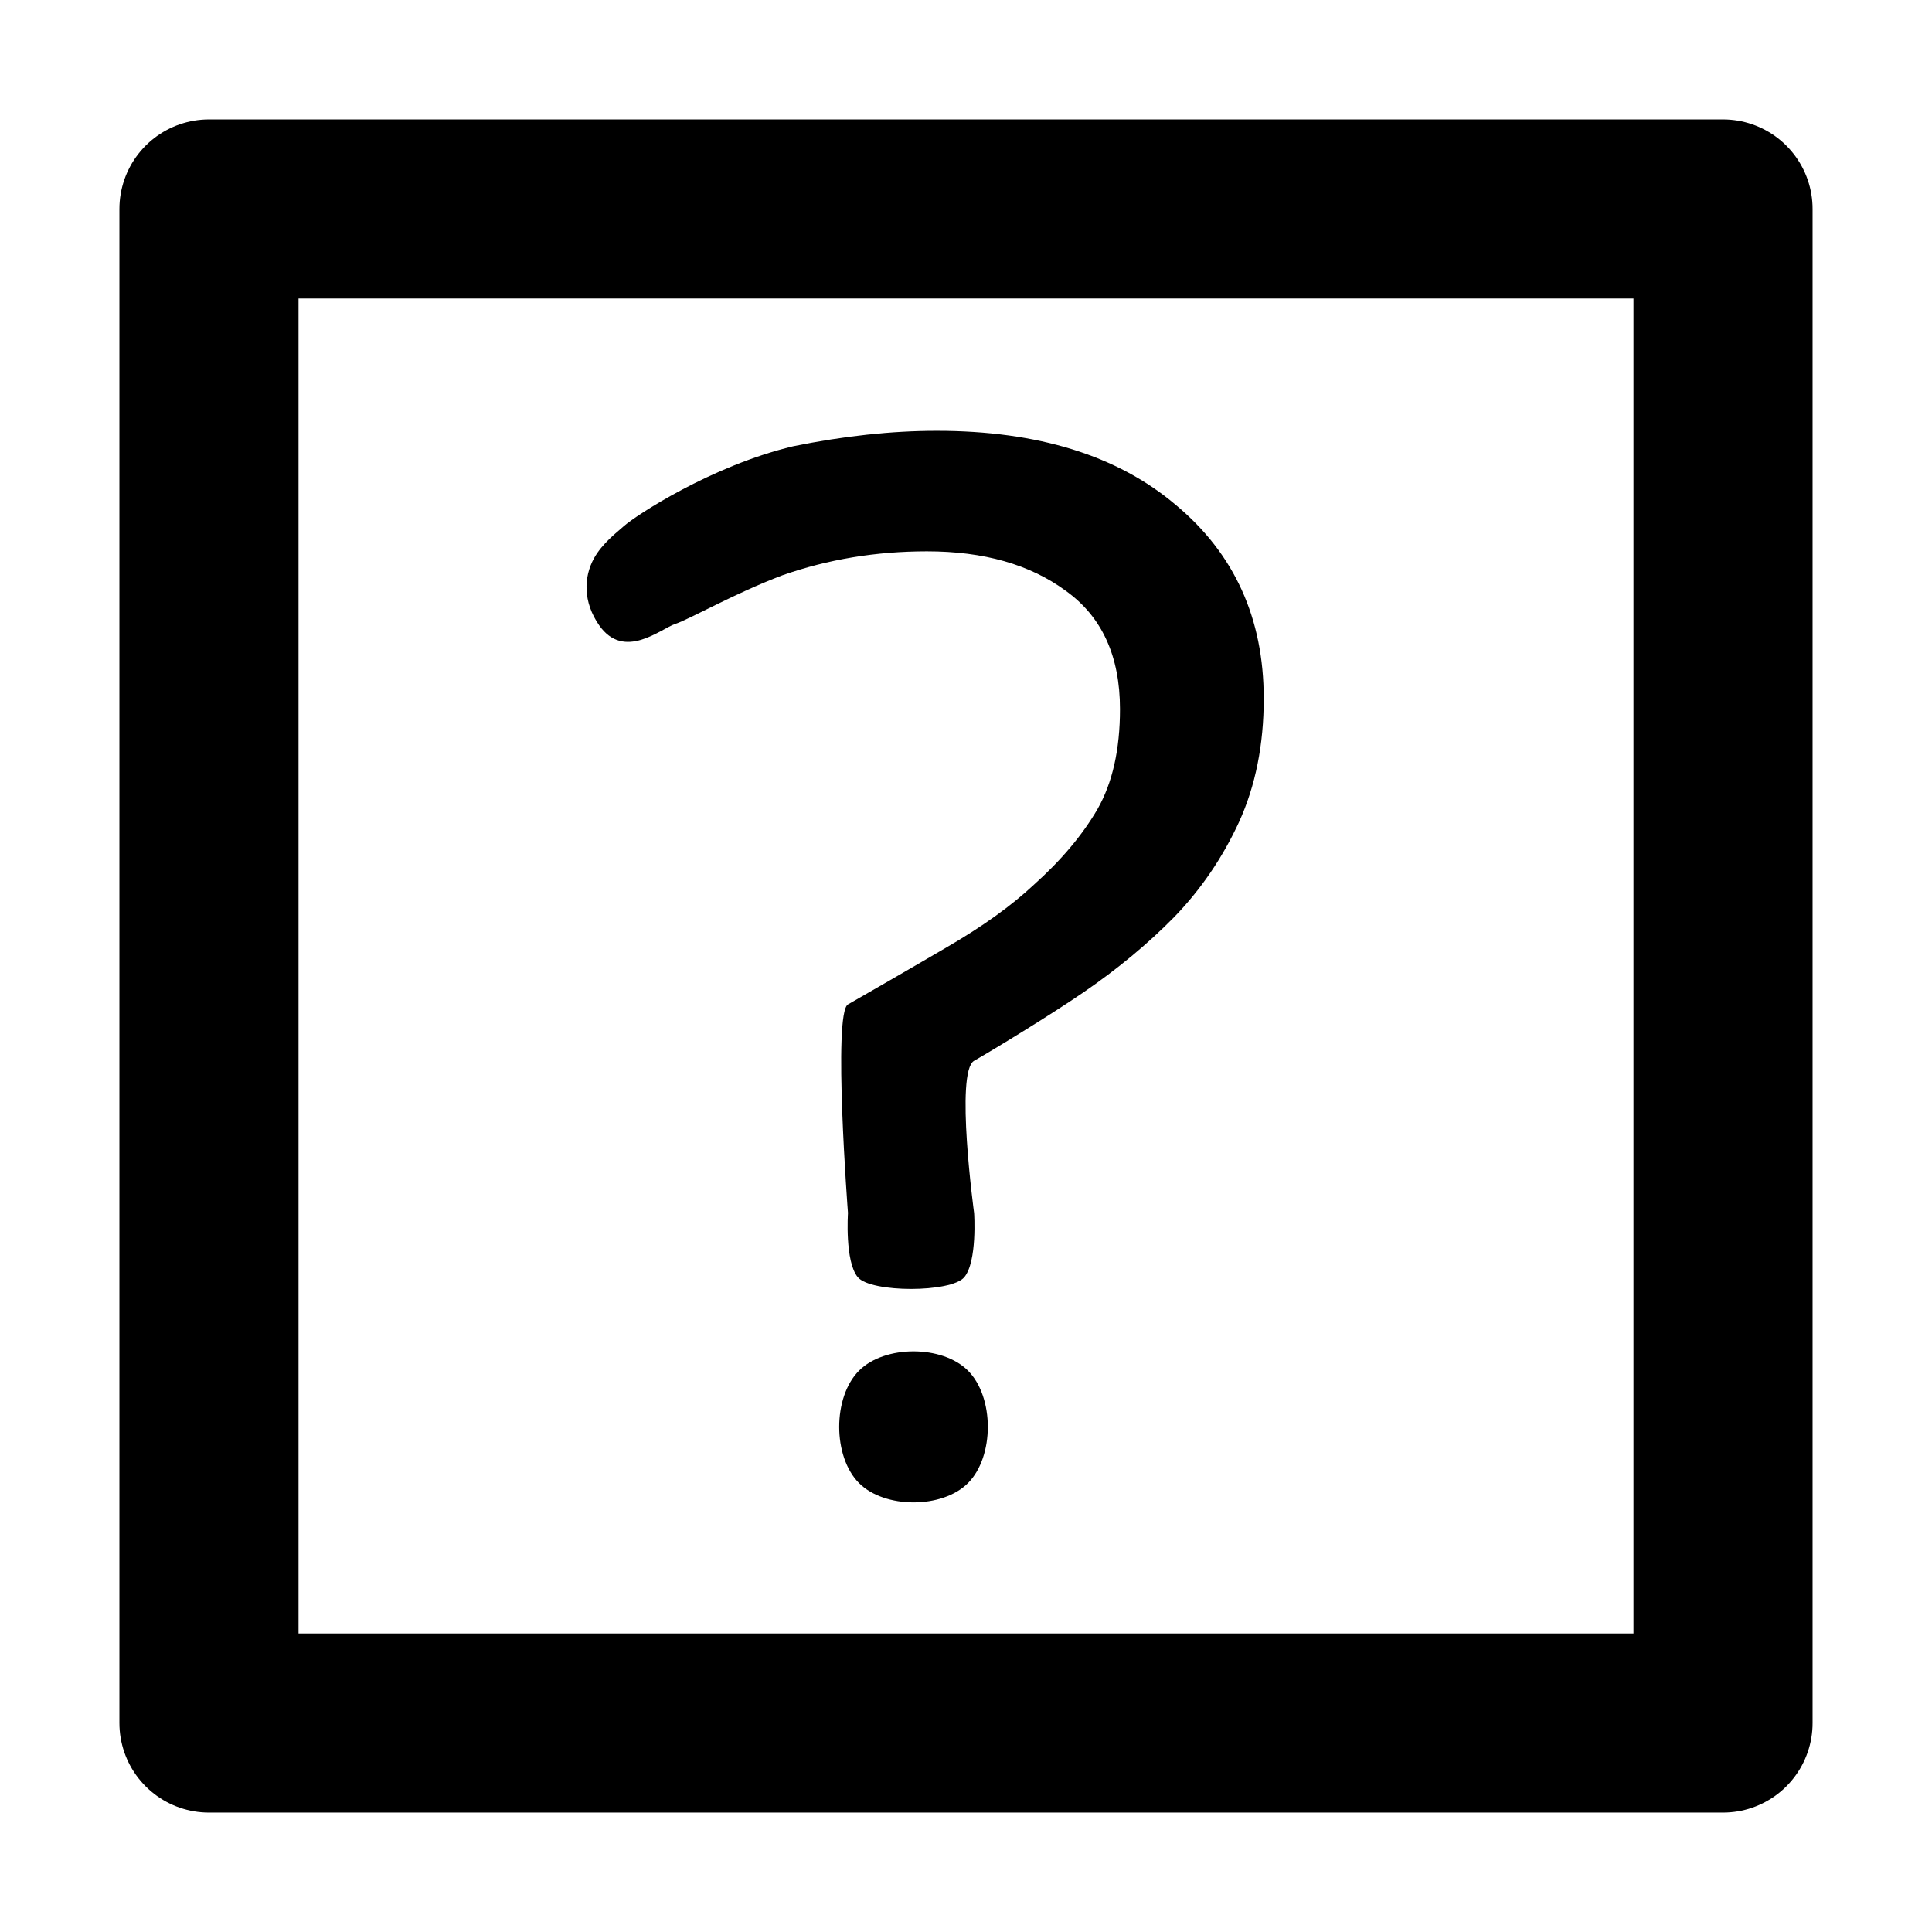 <?xml version="1.0" encoding="UTF-8" standalone="no"?>
<!-- Created with Inkscape (http://www.inkscape.org/) -->

<svg
   version="1.1"
   id="svg2"
   width="80.897"
   height="80.897"
   viewBox="0 0 80.897 80.897"
   sodipodi:docname="more-info.svg"
   inkscape:version="1.1 (c68e22c387, 2021-05-23)"
   xmlns:inkscape="http://www.inkscape.org/namespaces/inkscape"
   xmlns:sodipodi="http://sodipodi.sourceforge.net/DTD/sodipodi-0.dtd"
   xmlns="http://www.w3.org/2000/svg"
   xmlns:svg="http://www.w3.org/2000/svg">
  <defs
     id="defs6" />
  <sodipodi:namedview
     id="namedview4"
     pagecolor="#ffffff"
     bordercolor="#666666"
     borderopacity="1.0"
     inkscape:pageshadow="2"
     inkscape:pageopacity="0.0"
     inkscape:pagecheckerboard="0"
     showgrid="false"
     inkscape:zoom="3.24813"
     inkscape:cx="5.38771"
     inkscape:cy="87.7427"
     inkscape:window-width="1920"
     inkscape:window-height="1047"
     inkscape:window-x="-9"
     inkscape:window-y="-9"
     inkscape:window-maximized="1"
     inkscape:current-layer="g8"
     fit-margin-top="5"
     lock-margins="true"
     fit-margin-left="5"
     fit-margin-right="5"
     fit-margin-bottom="5" />
  <g
     inkscape:groupmode="layer"
     inkscape:label="Image"
     id="g8"
     transform="translate(-7.551,-7.551)">
    <g
       aria-label="?"
       id="text5592"
       style="font-size:60.429px;line-height:1.25;-inkscape-font-specification:sans-serif;stroke-width:1.599">
      <path
         d="m 60.467,36.802 c 0,1.928 -0.344,3.649 -1.033,5.164 -0.689,1.495 -1.593,2.823 -2.715,3.983 -1.102,1.121 -2.37,2.174 -3.806,3.157 -1.436,0.984 -3.767,2.4 -4.574,2.862 -0.806,0.462 0,6.376 0,6.376 0,0 0.138,2.034 -0.413,2.688 -0.551,0.653 -3.905,0.653 -4.456,0 -0.551,-0.653 -0.413,-2.688 -0.413,-2.688 0,0 -0.639,-8.372 0,-8.736 0.639,-0.364 2.656,-1.525 4.131,-2.39 1.495,-0.866 2.715,-1.741 3.659,-2.626 1.141,-1.023 2.026,-2.075 2.656,-3.157 0.629,-1.101 0.944,-2.498 0.944,-4.19 0,-2.223 -0.757,-3.875 -2.272,-4.957 -1.495,-1.102 -3.433,-1.652 -5.813,-1.652 -2.124,0 -4.141,0.334 -6.049,1.003 -1.991,0.751 -3.877,1.835 -4.485,2.036 -0.608,0.201 -2.148,1.555 -3.191,0.055 -0.674,-0.97 -0.653,-2.01 -0.212,-2.806 0.346,-0.624 0.959,-1.083 1.237,-1.334 0.494,-0.446 3.675,-2.535 7.094,-3.351 2.124,-0.433 4.131,-0.649 6.019,-0.649 4.229,0 7.564,1.033 10.003,3.098 2.459,2.046 3.688,4.751 3.688,8.114 z M 48.08,69.654 c -1.074,1.074 -3.483,1.074 -4.557,0 -1.111,-1.111 -1.111,-3.603 0,-4.713 1.074,-1.074 3.483,-1.074 4.557,0 1.111,1.111 1.111,3.603 0,4.713 z"
         id="path24597"
         sodipodi:nodetypes="sccszczzczcccscsczssscscssssss" />
    </g>
    <rect
       style="fill:none;stroke:#000000;stroke-width:7.5;stroke-linecap:round;stroke-linejoin:round;stroke-miterlimit:4;stroke-dasharray:none;stroke-opacity:1"
       id="rect887"
       width="63.397"
       height="63.397"
       x="16.301"
       y="16.301" />
  </g>
</svg>

